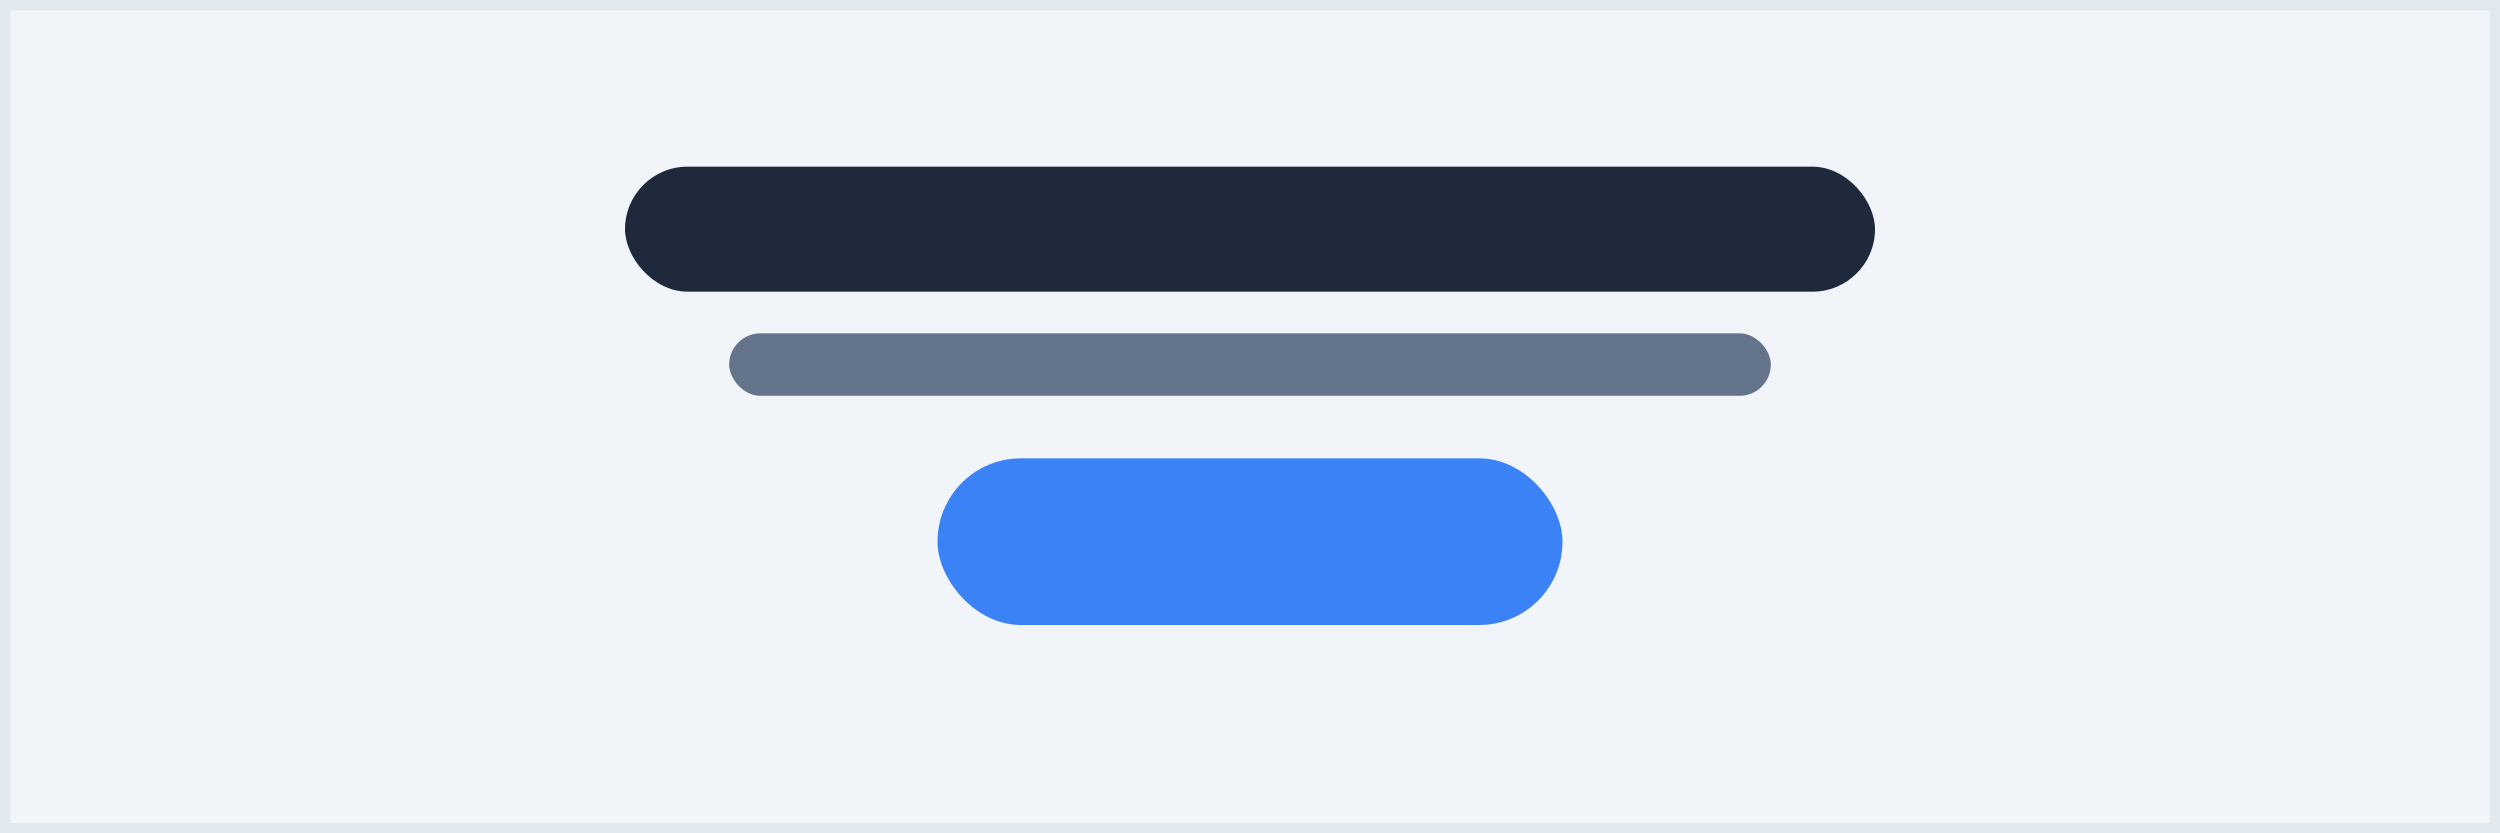 <svg viewBox="0 0 240 80" fill="none" xmlns="http://www.w3.org/2000/svg">
  <rect x="0" y="0" width="240" height="80" fill="#333333" stroke="none"/>
  <rect width="240" height="80" fill="#f1f5f9" stroke="#e2e8f0" stroke-width="2"/>
  <rect x="60" y="16" width="120" height="12" fill="#1e293b" rx="6"/>
  <rect x="70" y="32" width="100" height="6" fill="#64748b" rx="3"/>
  <rect x="90" y="44" width="60" height="16" fill="#3b82f6" rx="8"/>
</svg>